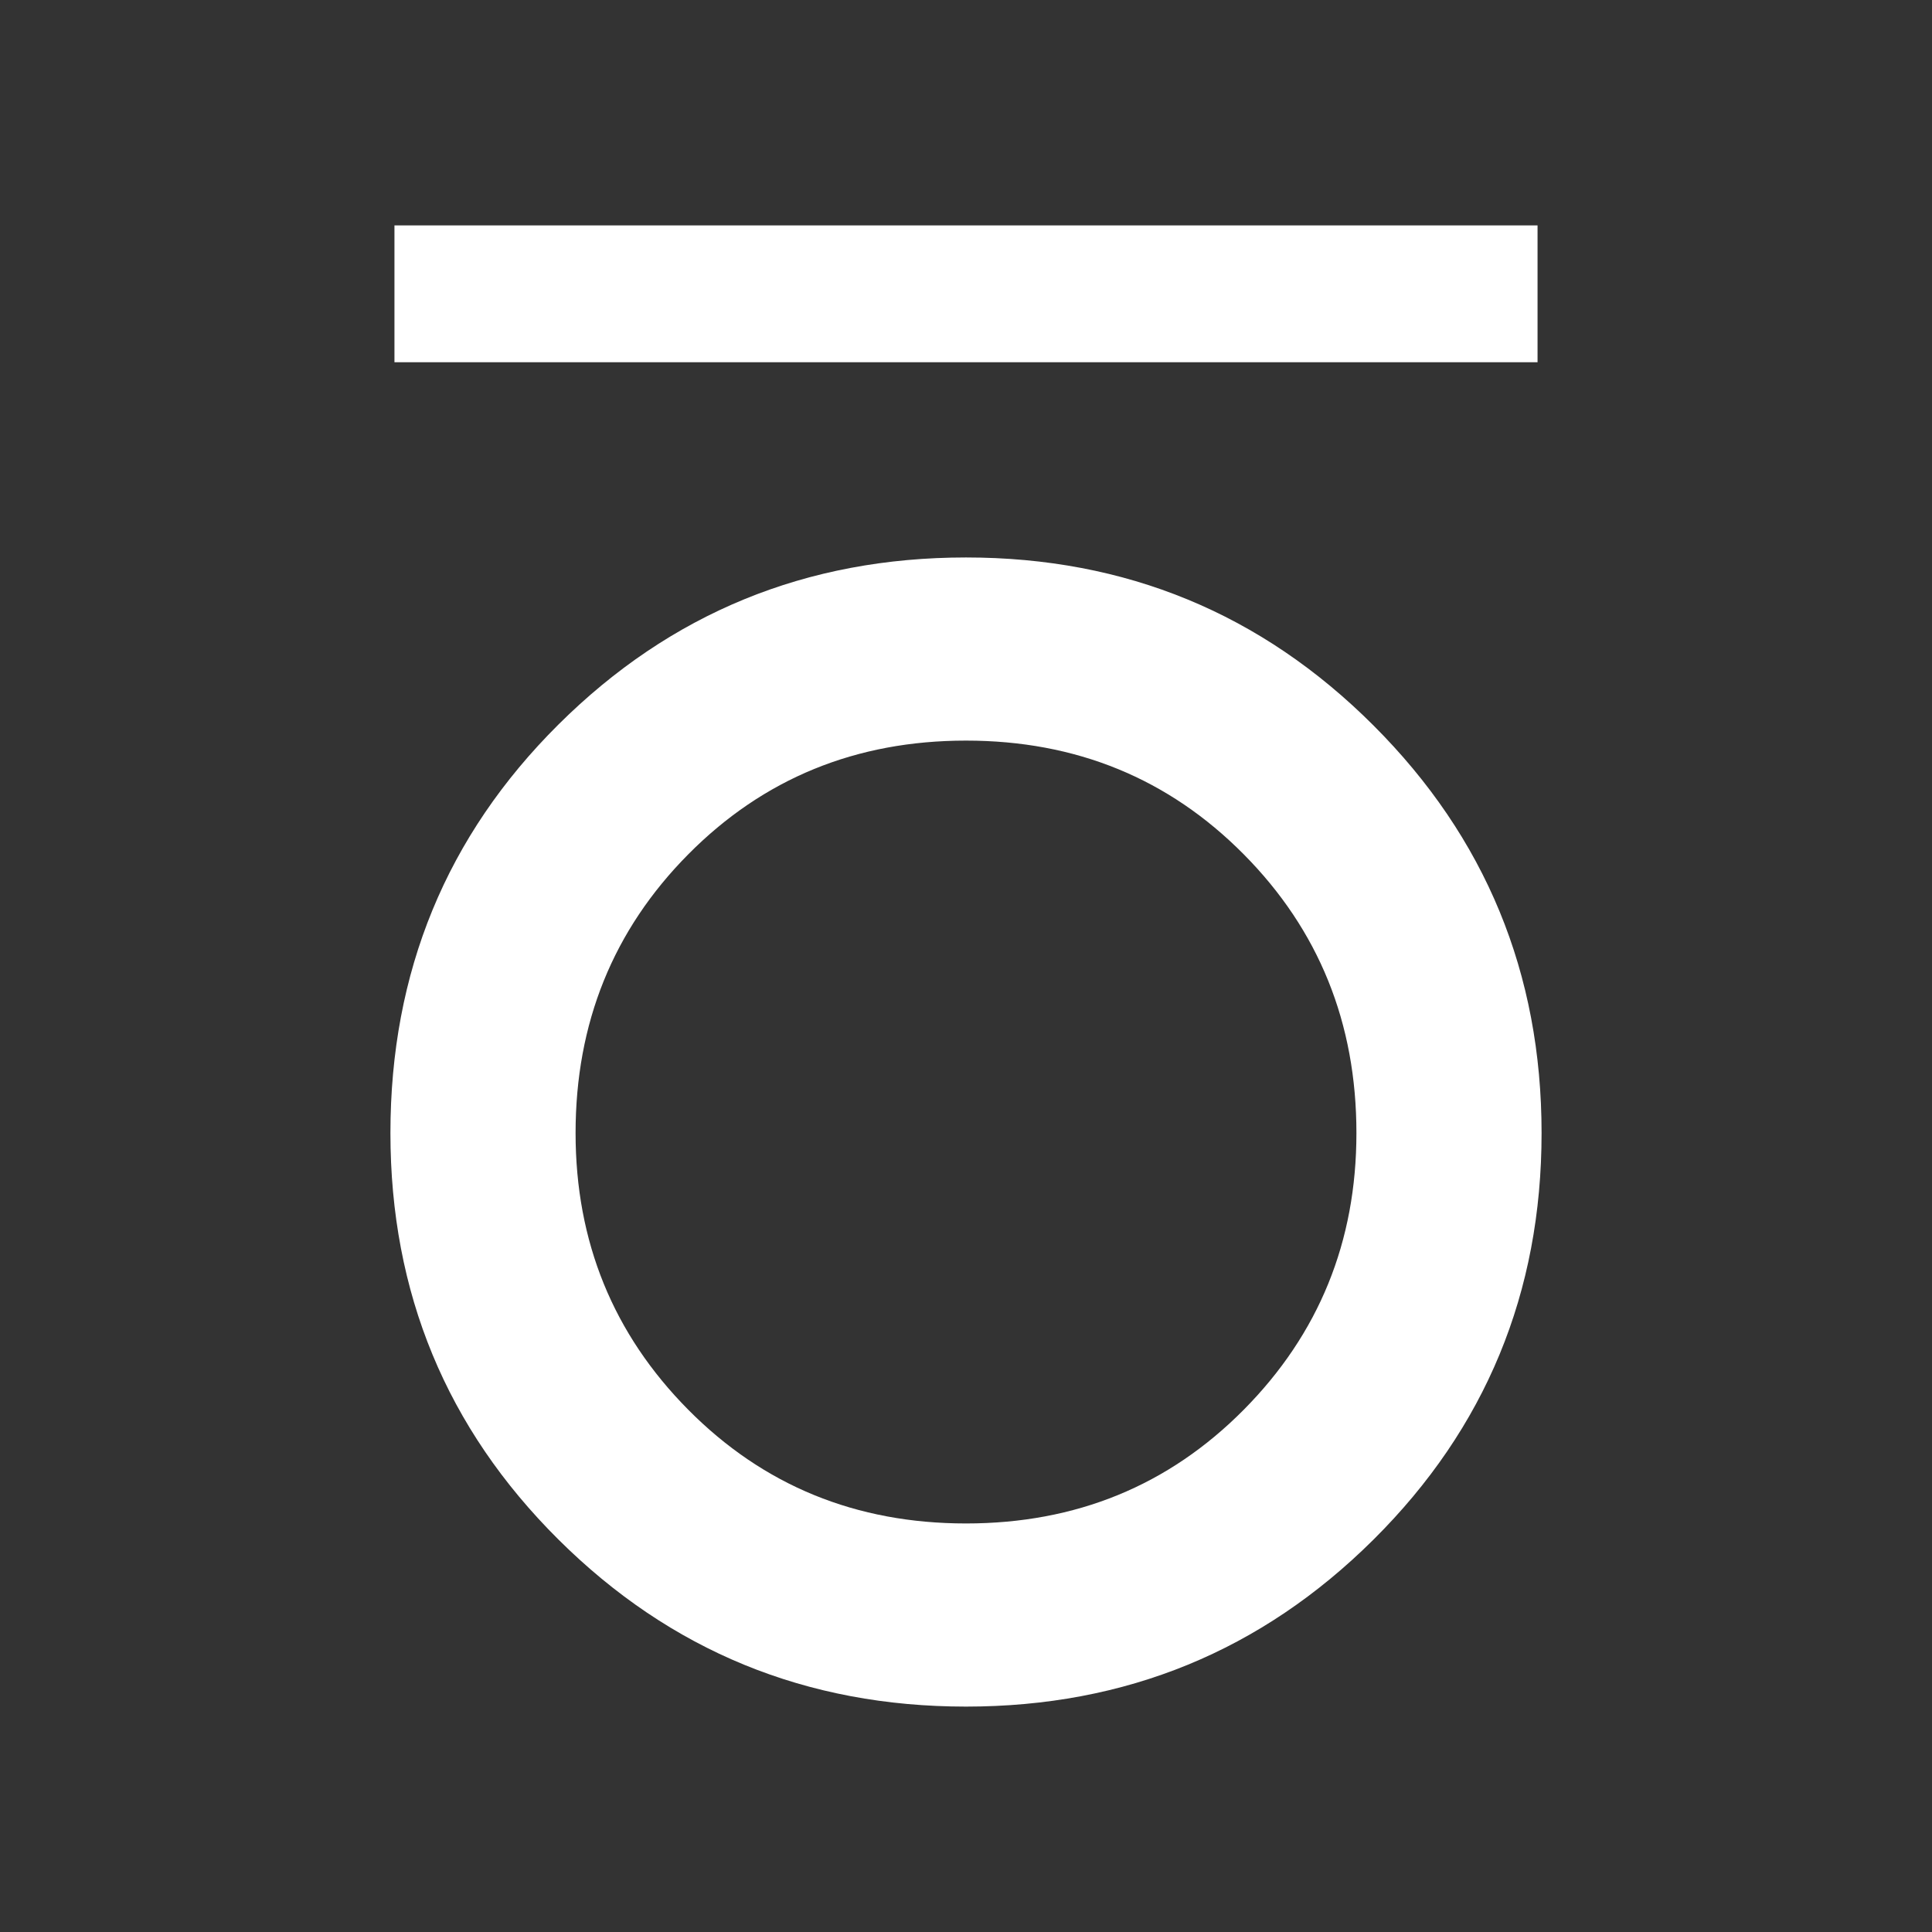 <svg xmlns="http://www.w3.org/2000/svg" height="48" width="48"><rect width="100%" height="100%" fill="#333333" stroke="none"/><path fill="#FFFFFF" d="M9.8 9V5.6H38.2V9ZM24 42.4Q18.05 42.4 13.875 38.25Q9.7 34.1 9.7 28.15Q9.7 22.15 13.875 18Q18.05 13.85 24 13.85Q29.95 13.85 34.125 18.025Q38.3 22.2 38.3 28.15Q38.3 34.1 34.125 38.25Q29.95 42.4 24 42.4ZM24 37.85Q28.1 37.85 30.9 35.025Q33.7 32.2 33.7 28.15Q33.7 24.05 30.9 21.225Q28.1 18.4 24 18.4Q19.9 18.4 17.1 21.225Q14.3 24.05 14.3 28.15Q14.3 32.2 17.1 35.025Q19.9 37.85 24 37.85Z"/></svg>